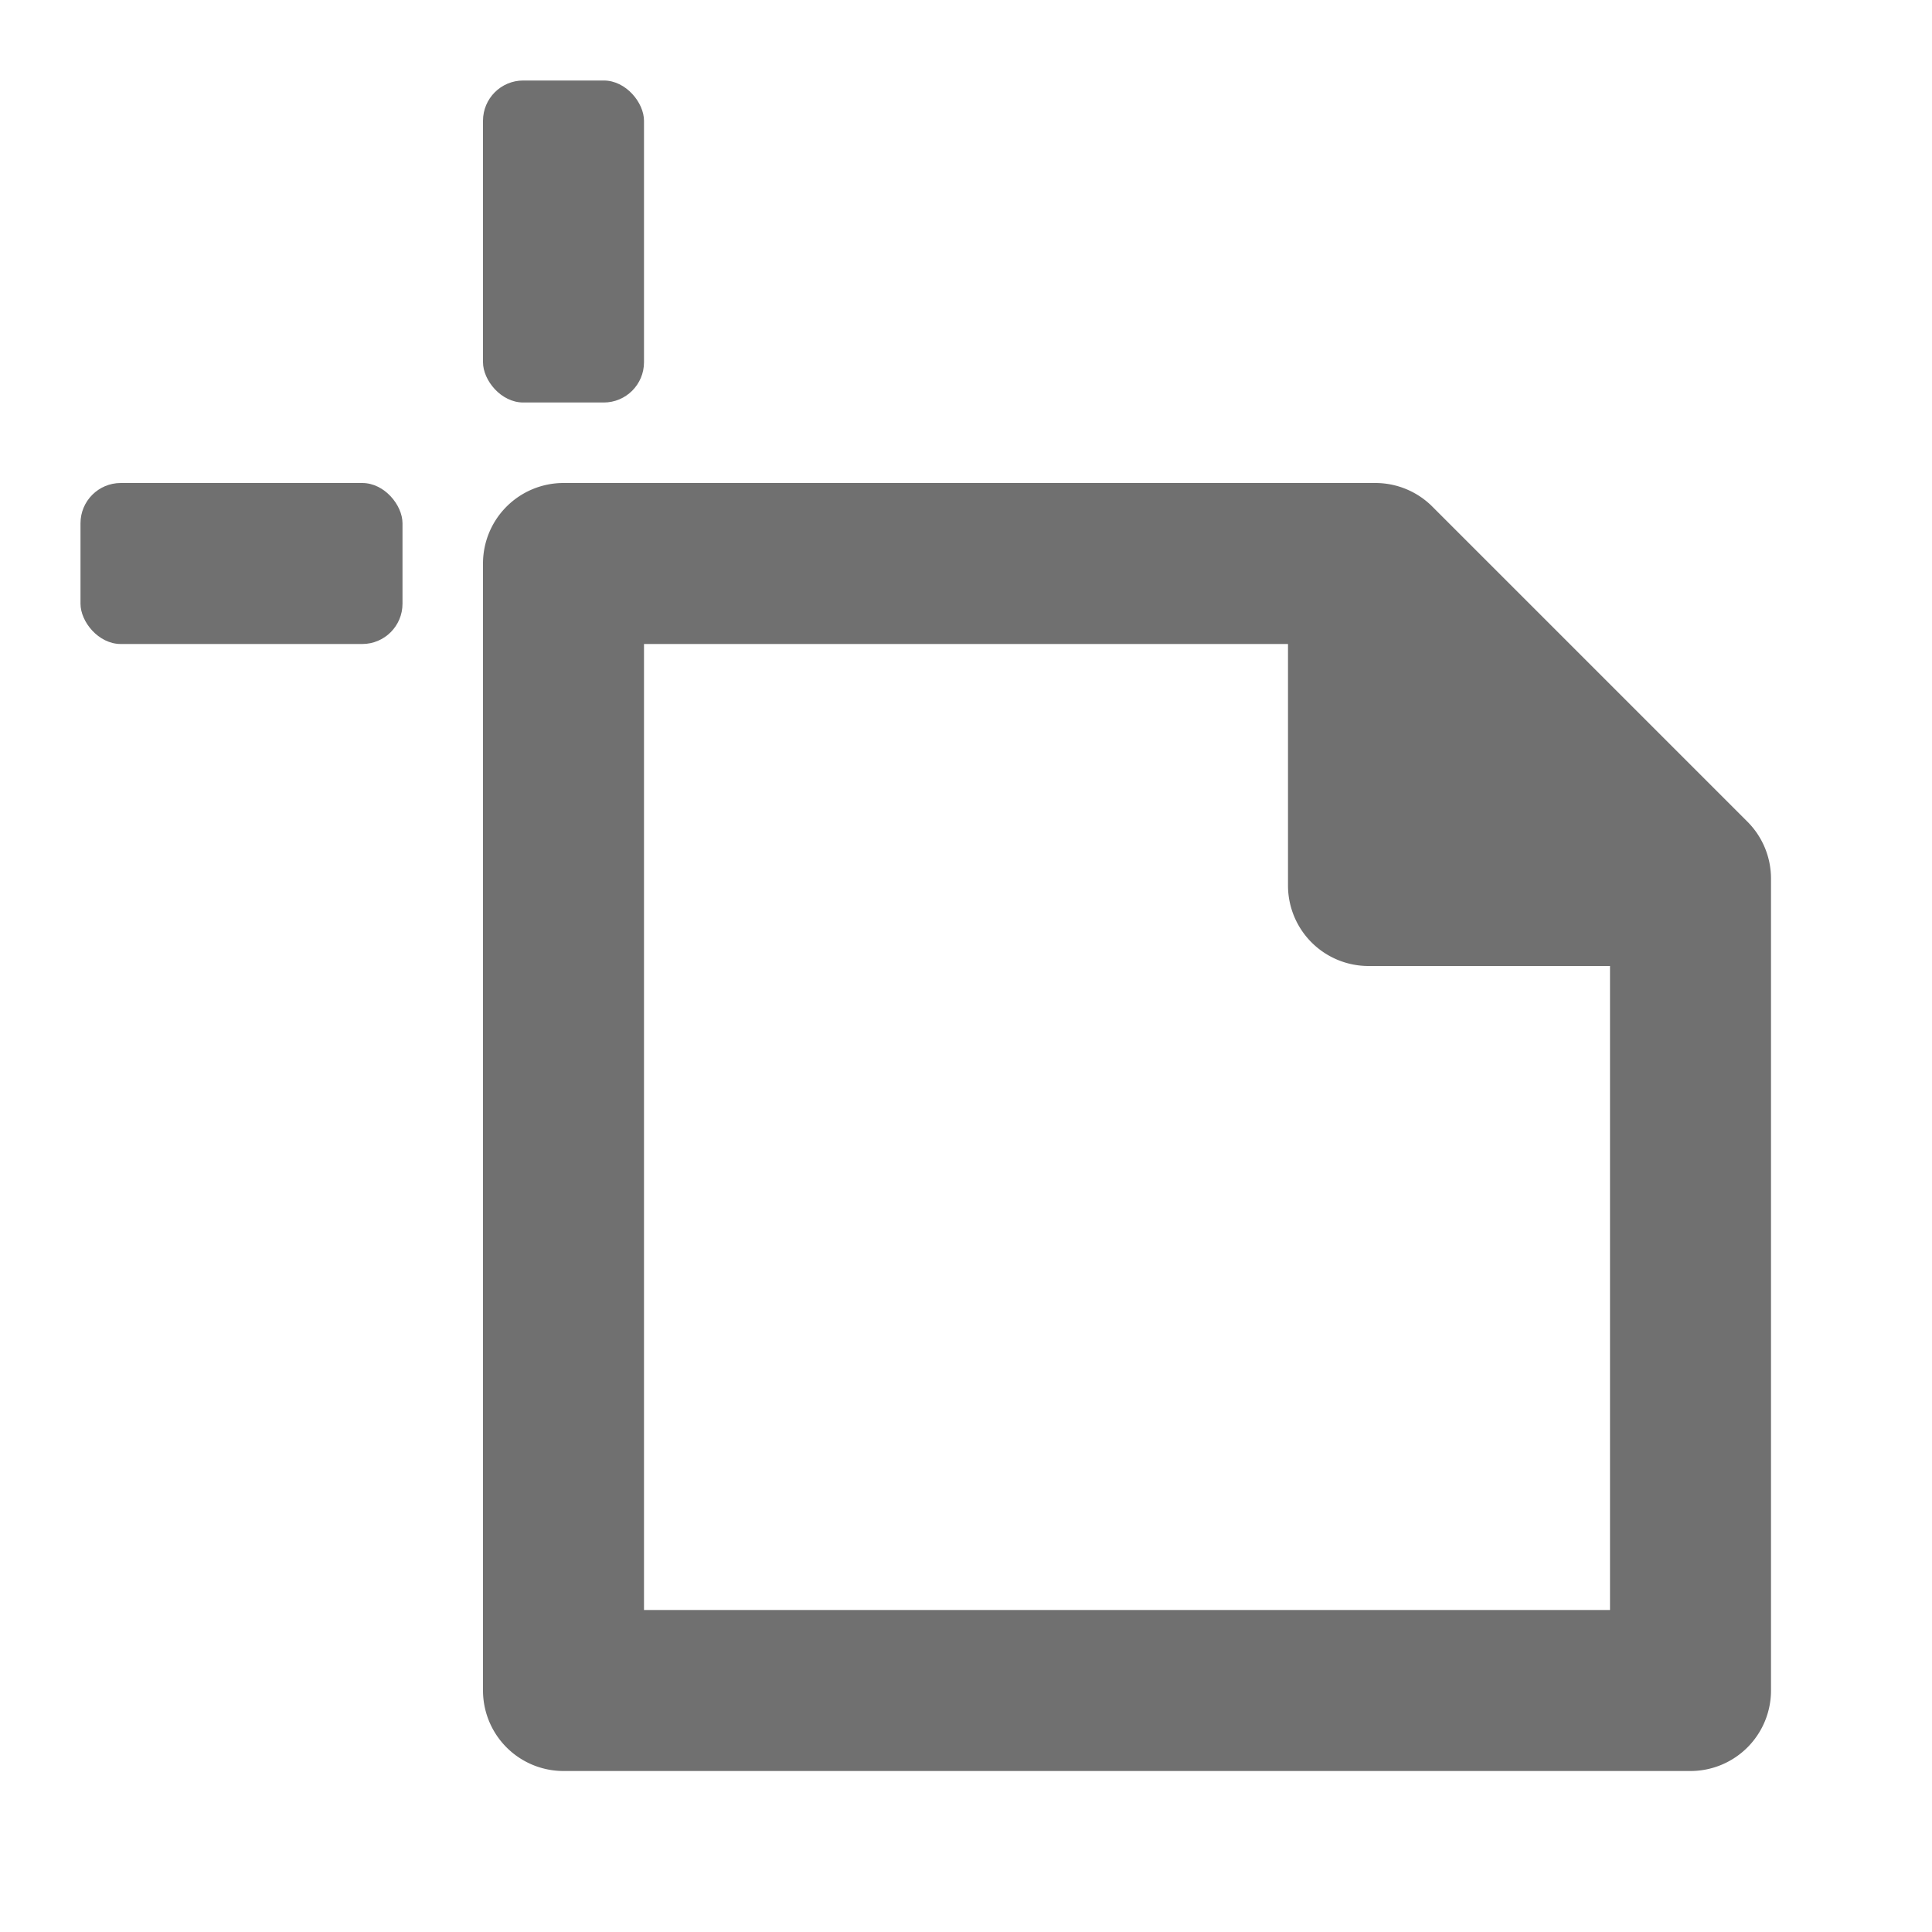 <svg xmlns="http://www.w3.org/2000/svg" data-name="S_Artboard_24_N@2x" height="48" id="S_Artboard_24_N_2x" viewBox="0 0 48 48" width="48"><defs><style>.fill{fill:#707070}</style></defs><title>S_Artboard_24_N@2x</title><path class="fill" d="M43.414 20.414l-7.828-7.828A2 2 0 0 0 34.172 12H14a2 2 0 0 0-2 2v28a2 2 0 0 0 2 2h28a2 2 0 0 0 2-2V21.828a2 2 0 0 0-.586-1.414zM40 40H16V16h16v6a2 2 0 0 0 2 2h6z"/><rect class="fill" height="8" rx="1" ry="1" width="4" x="12" y="2"/><rect class="fill" height="4" rx="1" ry="1" width="8" x="2" y="12"/></svg>